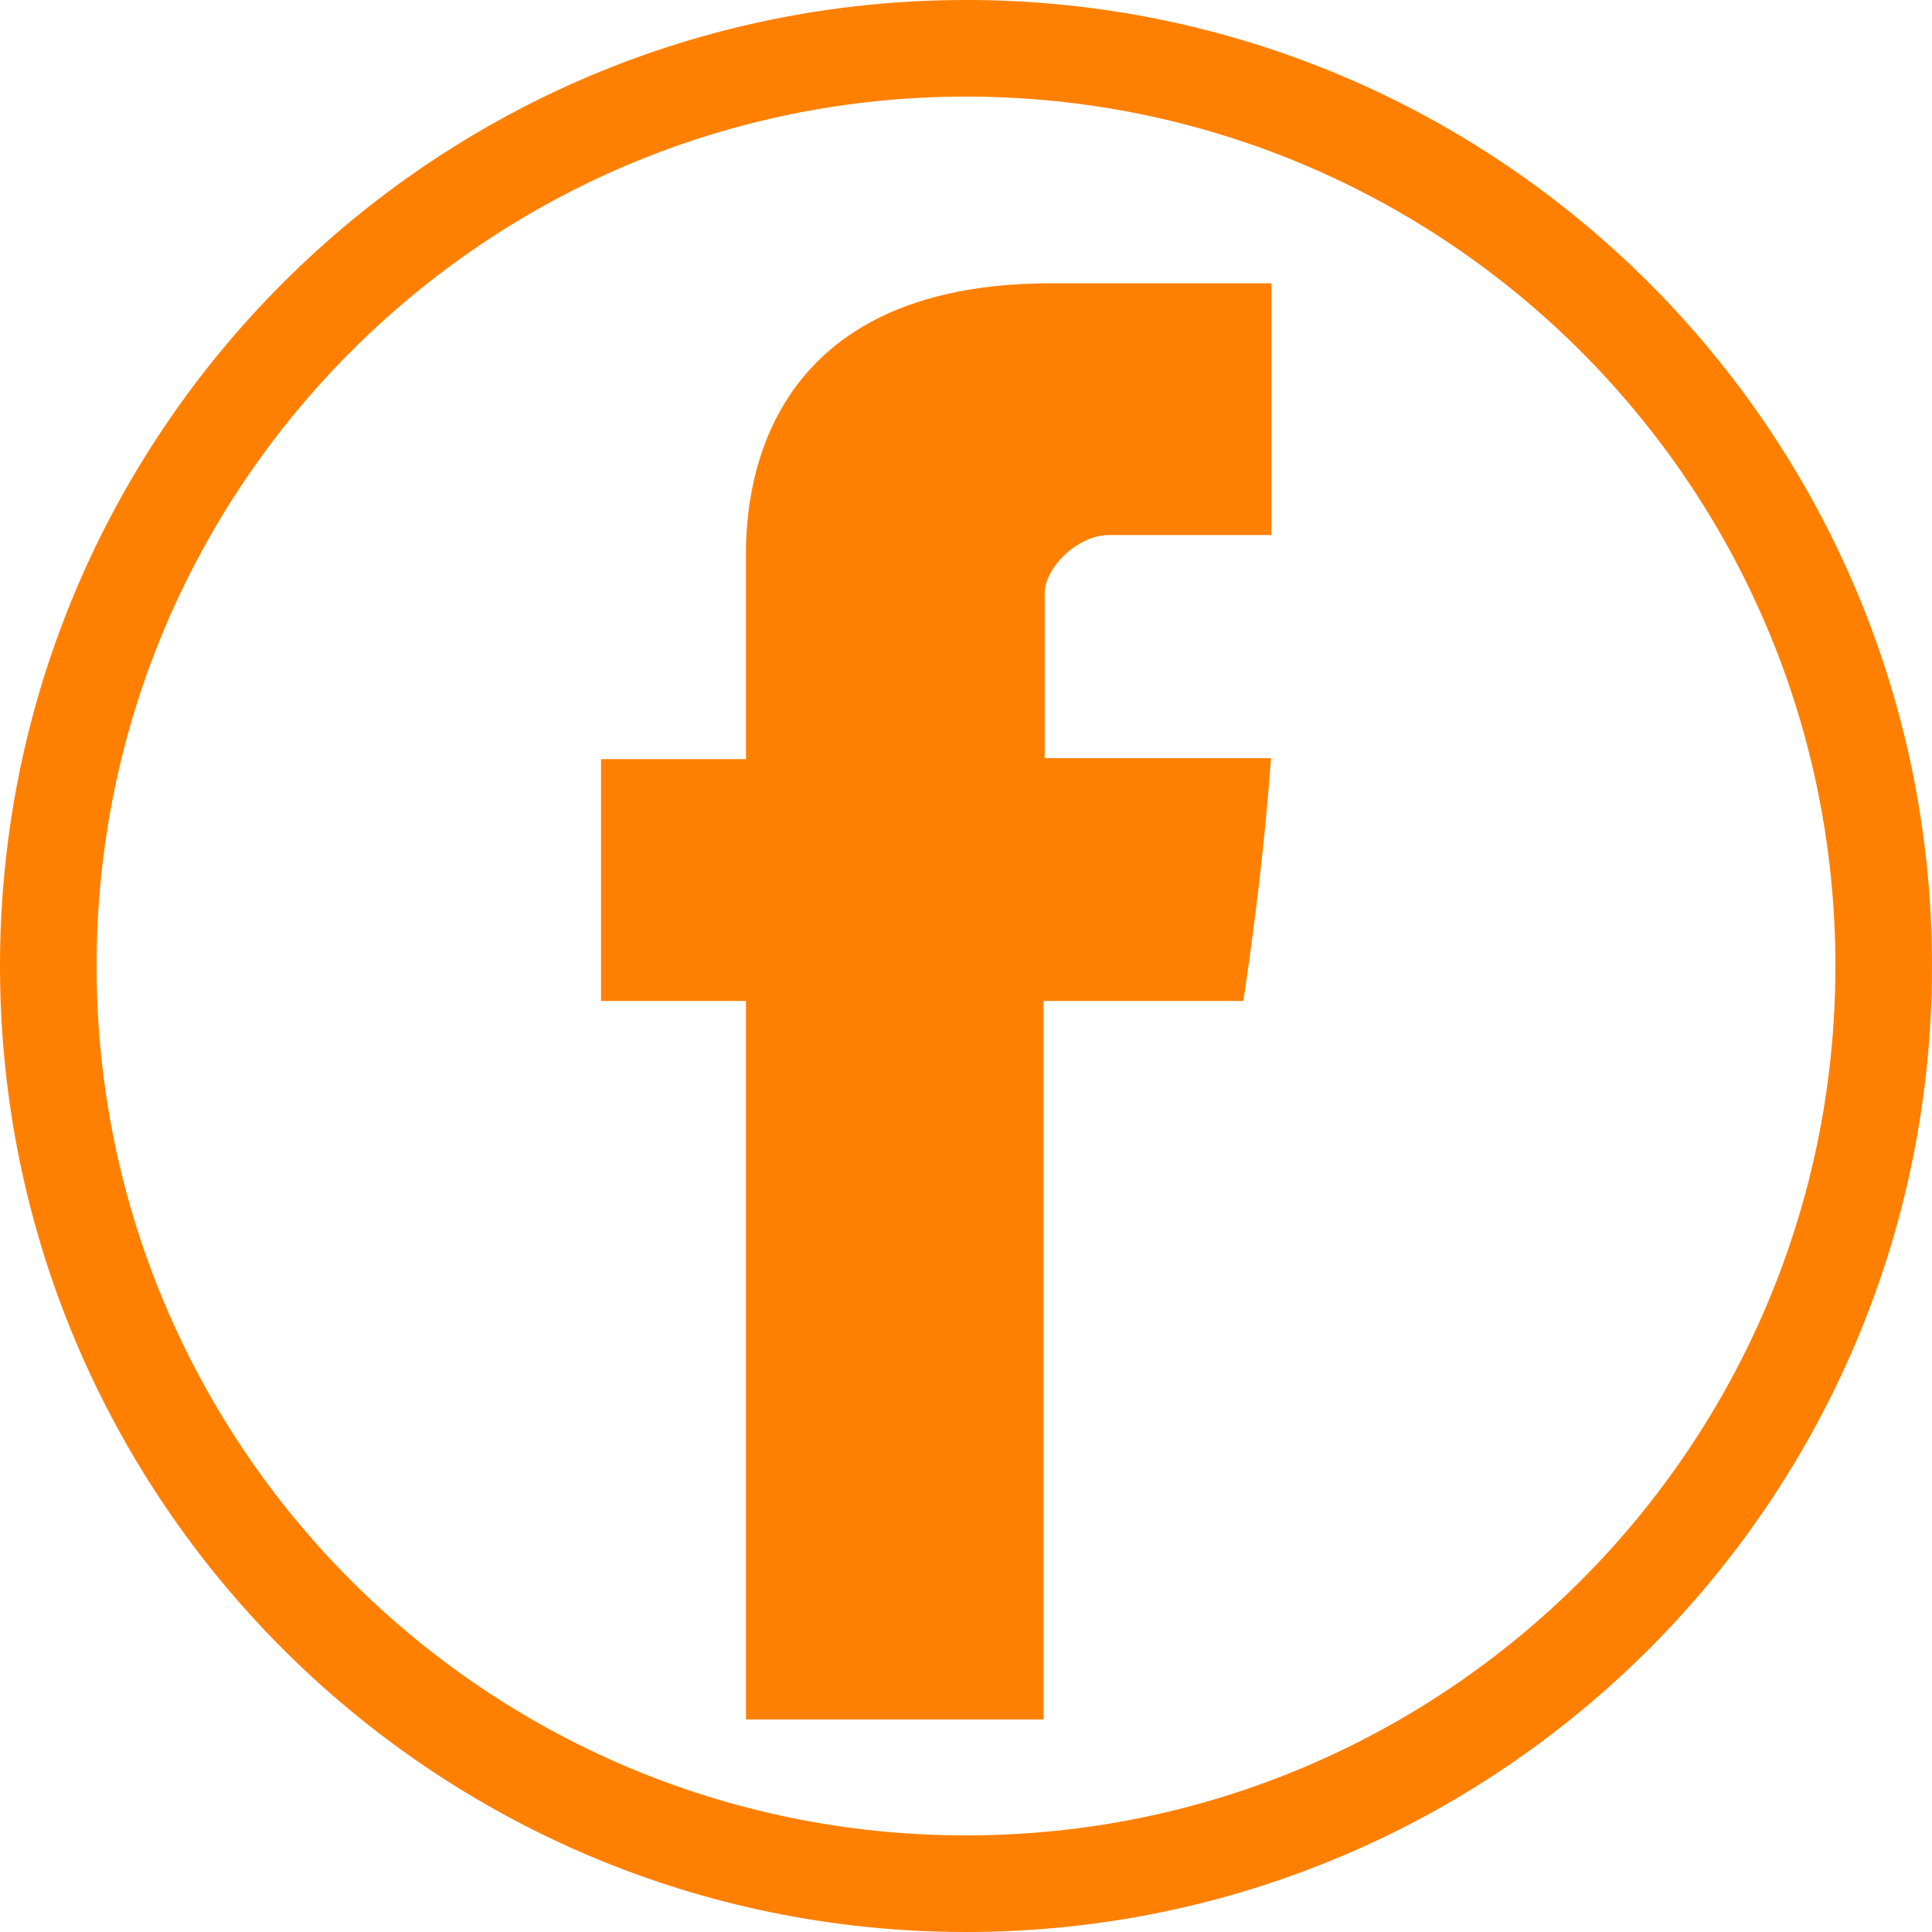 <?xml version="1.0" encoding="utf-8"?>
<!-- Generator: Adobe Illustrator 15.0.0, SVG Export Plug-In . SVG Version: 6.00 Build 0)  -->
<!DOCTYPE svg PUBLIC "-//W3C//DTD SVG 1.1//EN" "http://www.w3.org/Graphics/SVG/1.1/DTD/svg11.dtd">
<svg version="1.1" id="Logo__x2014__FIXED" xmlns="http://www.w3.org/2000/svg" xmlns:xlink="http://www.w3.org/1999/xlink" x="0px"
	 y="0px" width="30px" height="30px" viewBox="10 10 30 30" enable-background="new 10 10 30 30" xml:space="preserve">
<path fill="#FF8000" d="M40,25c0,8.283-6.717,15-15,15c-8.285,0-15-6.717-15-15c0-8.285,6.715-15,15-15C33.283,10,40,16.715,40,25z
	 M25,11.5c-7.456,0-13.5,6.044-13.5,13.5c0,7.455,6.044,13.5,13.5,13.5c7.455,0,13.5-6.045,13.5-13.5
	C38.5,17.544,32.455,11.5,25,11.5z"/>
<g>
	<path fill="#FF8000" d="M21.583,18.719v3.069h-2.25v3.755h2.25v11.156h4.62V25.543h3.102c0,0,0.289-1.8,0.431-3.77h-3.514v-2.566
		c0-0.384,0.503-0.899,1.001-0.899h2.519v-3.909h-3.425C21.469,14.399,21.583,18.157,21.583,18.719L21.583,18.719z"/>
</g>
</svg>
